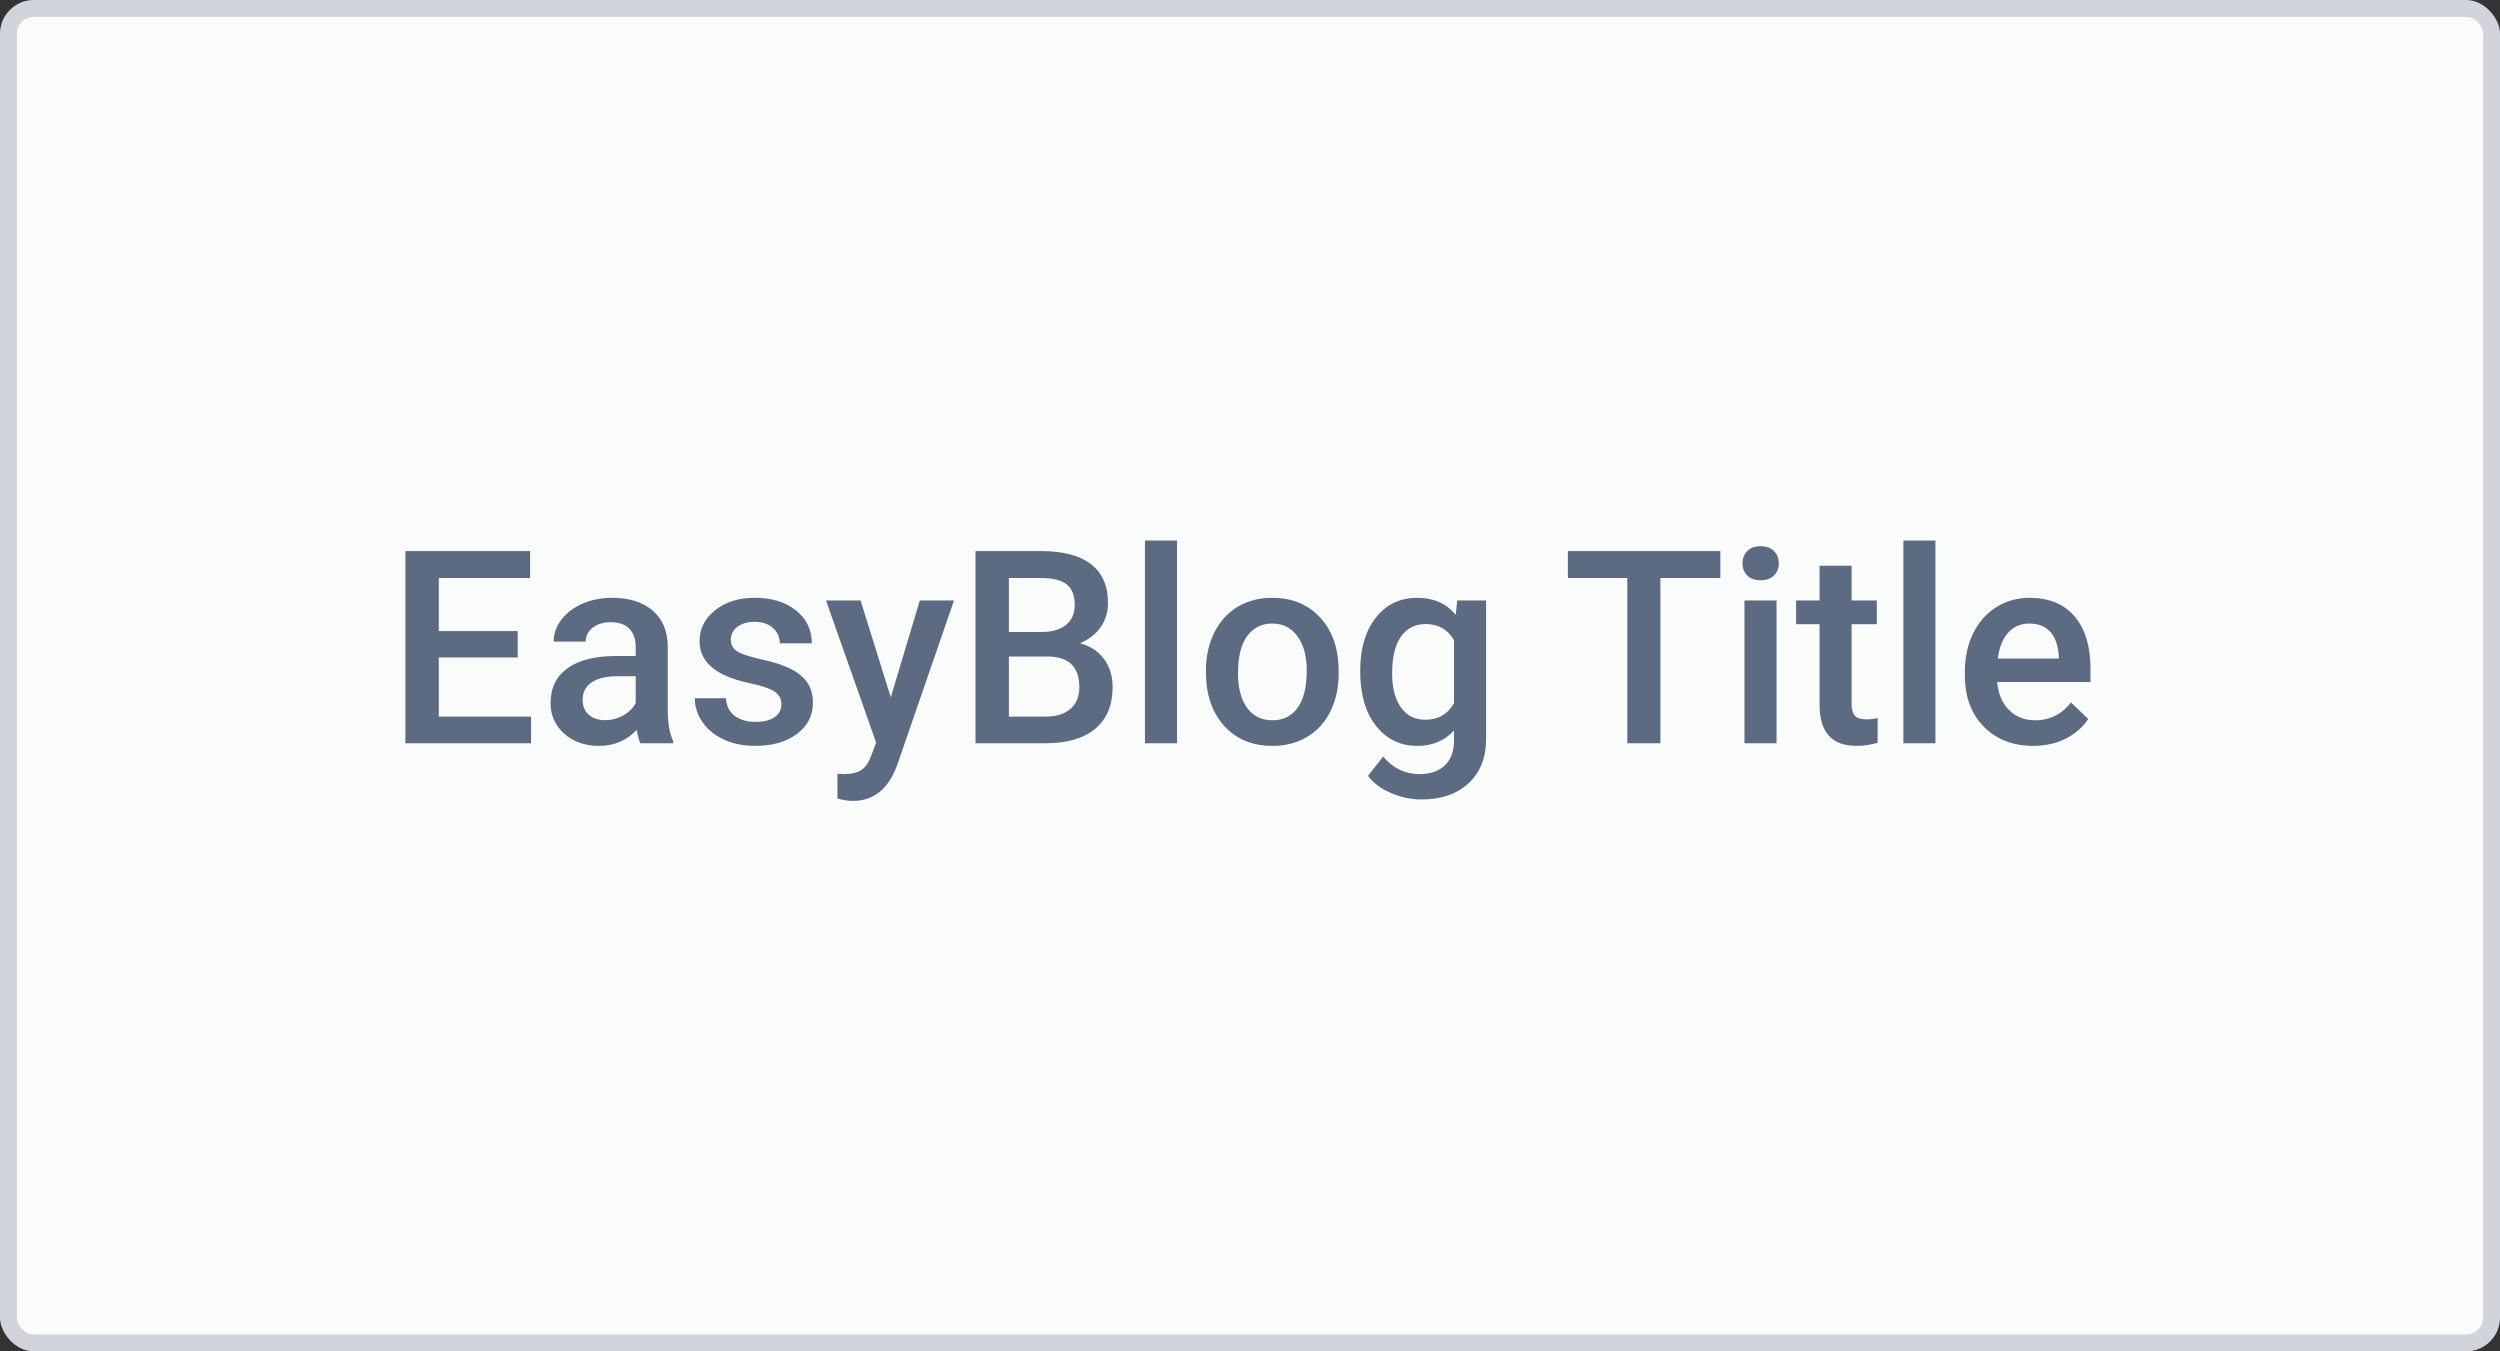 <?xml version="1.0" encoding="UTF-8"?>
<svg width="148px" height="80px" viewBox="0 0 148 80" version="1.1" xmlns="http://www.w3.org/2000/svg" xmlns:xlink="http://www.w3.org/1999/xlink">
    <rect x="0" y="0" width="148" height="80" fill="#333333" stroke="none"/>
    <!-- Generator: Sketch 50.2 (55047) - http://www.bohemiancoding.com/sketch -->
    <title>EasyBlog Title Copy</title>
    <desc>Created with Sketch.</desc>
    <defs></defs>
    <g id="EasyBlog-Title-Copy" stroke="none" stroke-width="1" fill="none" fill-rule="evenodd">
        <rect id="Rectangle-4" fill="#D1D5DB" x="0" y="0" width="148" height="80" rx="2"></rect>
        <rect id="Rectangle-3" fill="#FAFBFB" x="1" y="1" width="146" height="78" rx="1"></rect>
        <path d="M30.648,38.922 L25.977,38.922 L25.977,42.422 L31.438,42.422 L31.438,44 L24,44 L24,32.625 L31.383,32.625 L31.383,34.219 L25.977,34.219 L25.977,37.359 L30.648,37.359 L30.648,38.922 Z M37.914,44 C37.831,43.839 37.758,43.576 37.695,43.211 C37.091,43.841 36.352,44.156 35.477,44.156 C34.628,44.156 33.935,43.914 33.398,43.43 C32.862,42.945 32.594,42.346 32.594,41.633 C32.594,40.732 32.928,40.04 33.598,39.559 C34.267,39.077 35.224,38.836 36.469,38.836 L37.633,38.836 L37.633,38.281 C37.633,37.844 37.51,37.493 37.266,37.23 C37.021,36.967 36.648,36.836 36.148,36.836 C35.716,36.836 35.362,36.944 35.086,37.16 C34.81,37.376 34.672,37.651 34.672,37.984 L32.773,37.984 C32.773,37.521 32.927,37.087 33.234,36.684 C33.542,36.28 33.96,35.964 34.488,35.734 C35.017,35.505 35.607,35.391 36.258,35.391 C37.247,35.391 38.036,35.639 38.625,36.137 C39.214,36.634 39.516,37.333 39.531,38.234 L39.531,42.047 C39.531,42.807 39.638,43.414 39.852,43.867 L39.852,44 L37.914,44 Z M35.828,42.633 C36.203,42.633 36.556,42.542 36.887,42.359 C37.217,42.177 37.466,41.932 37.633,41.625 L37.633,40.031 L36.609,40.031 C35.906,40.031 35.378,40.154 35.023,40.398 C34.669,40.643 34.492,40.99 34.492,41.438 C34.492,41.802 34.613,42.092 34.855,42.309 C35.098,42.525 35.422,42.633 35.828,42.633 Z M46.258,41.703 C46.258,41.365 46.118,41.107 45.84,40.93 C45.561,40.753 45.099,40.596 44.453,40.461 C43.807,40.326 43.268,40.154 42.836,39.945 C41.888,39.487 41.414,38.823 41.414,37.953 C41.414,37.224 41.721,36.615 42.336,36.125 C42.951,35.635 43.732,35.391 44.68,35.391 C45.69,35.391 46.507,35.641 47.129,36.141 C47.751,36.641 48.062,37.289 48.062,38.086 L46.164,38.086 C46.164,37.721 46.029,37.418 45.758,37.176 C45.487,36.934 45.128,36.812 44.68,36.812 C44.263,36.812 43.923,36.909 43.66,37.102 C43.397,37.294 43.266,37.552 43.266,37.875 C43.266,38.167 43.388,38.393 43.633,38.555 C43.878,38.716 44.372,38.879 45.117,39.043 C45.862,39.207 46.447,39.402 46.871,39.629 C47.296,39.855 47.611,40.128 47.816,40.445 C48.022,40.763 48.125,41.148 48.125,41.602 C48.125,42.362 47.81,42.978 47.18,43.449 C46.549,43.921 45.724,44.156 44.703,44.156 C44.01,44.156 43.393,44.031 42.852,43.781 C42.31,43.531 41.888,43.188 41.586,42.75 C41.284,42.312 41.133,41.841 41.133,41.336 L42.977,41.336 C43.003,41.784 43.172,42.129 43.484,42.371 C43.797,42.613 44.211,42.734 44.727,42.734 C45.227,42.734 45.607,42.639 45.867,42.449 C46.128,42.259 46.258,42.01 46.258,41.703 Z M52.734,41.281 L54.453,35.547 L56.477,35.547 L53.117,45.281 C52.602,46.703 51.727,47.414 50.492,47.414 C50.216,47.414 49.911,47.367 49.578,47.273 L49.578,45.805 L49.938,45.828 C50.417,45.828 50.777,45.741 51.02,45.566 C51.262,45.392 51.453,45.099 51.594,44.688 L51.867,43.961 L48.898,35.547 L50.945,35.547 L52.734,41.281 Z M57.75,44 L57.75,32.625 L61.648,32.625 C62.935,32.625 63.914,32.883 64.586,33.398 C65.258,33.914 65.594,34.682 65.594,35.703 C65.594,36.224 65.453,36.693 65.172,37.109 C64.891,37.526 64.479,37.849 63.938,38.078 C64.552,38.245 65.027,38.559 65.363,39.02 C65.699,39.48 65.867,40.034 65.867,40.68 C65.867,41.747 65.525,42.568 64.84,43.141 C64.155,43.714 63.174,44 61.898,44 L57.75,44 Z M59.727,38.867 L59.727,42.422 L61.922,42.422 C62.542,42.422 63.026,42.268 63.375,41.961 C63.724,41.654 63.898,41.227 63.898,40.68 C63.898,39.497 63.294,38.893 62.086,38.867 L59.727,38.867 Z M59.727,37.414 L61.664,37.414 C62.279,37.414 62.759,37.275 63.105,36.996 C63.452,36.717 63.625,36.323 63.625,35.812 C63.625,35.25 63.465,34.844 63.145,34.594 C62.824,34.344 62.326,34.219 61.648,34.219 L59.727,34.219 L59.727,37.414 Z M69.68,44 L67.781,44 L67.781,32 L69.68,32 L69.68,44 Z M71.391,39.695 C71.391,38.867 71.555,38.121 71.883,37.457 C72.211,36.793 72.672,36.283 73.266,35.926 C73.859,35.569 74.542,35.391 75.312,35.391 C76.453,35.391 77.379,35.758 78.09,36.492 C78.801,37.227 79.185,38.201 79.242,39.414 L79.25,39.859 C79.25,40.693 79.09,41.437 78.77,42.094 C78.449,42.75 77.991,43.258 77.395,43.617 C76.798,43.977 76.109,44.156 75.328,44.156 C74.135,44.156 73.181,43.759 72.465,42.965 C71.749,42.171 71.391,41.112 71.391,39.789 L71.391,39.695 Z M73.289,39.859 C73.289,40.729 73.469,41.41 73.828,41.902 C74.188,42.395 74.687,42.641 75.328,42.641 C75.969,42.641 76.467,42.391 76.824,41.891 C77.181,41.391 77.359,40.659 77.359,39.695 C77.359,38.841 77.176,38.164 76.809,37.664 C76.441,37.164 75.943,36.914 75.312,36.914 C74.693,36.914 74.201,37.16 73.836,37.652 C73.471,38.145 73.289,38.88 73.289,39.859 Z M80.523,39.711 C80.523,38.398 80.832,37.35 81.449,36.566 C82.066,35.783 82.885,35.391 83.906,35.391 C84.87,35.391 85.628,35.727 86.18,36.398 L86.266,35.547 L87.977,35.547 L87.977,43.742 C87.977,44.852 87.632,45.727 86.941,46.367 C86.251,47.008 85.32,47.328 84.148,47.328 C83.529,47.328 82.923,47.199 82.332,46.941 C81.741,46.684 81.292,46.346 80.984,45.93 L81.883,44.789 C82.466,45.482 83.185,45.828 84.039,45.828 C84.669,45.828 85.167,45.658 85.531,45.316 C85.896,44.975 86.078,44.474 86.078,43.812 L86.078,43.242 C85.531,43.852 84.802,44.156 83.891,44.156 C82.901,44.156 82.092,43.763 81.465,42.977 C80.837,42.19 80.523,41.102 80.523,39.711 Z M82.414,39.875 C82.414,40.724 82.587,41.392 82.934,41.879 C83.28,42.366 83.76,42.609 84.375,42.609 C85.141,42.609 85.708,42.281 86.078,41.625 L86.078,37.906 C85.719,37.266 85.156,36.945 84.391,36.945 C83.766,36.945 83.28,37.193 82.934,37.688 C82.587,38.182 82.414,38.911 82.414,39.875 Z M101.844,34.219 L98.297,34.219 L98.297,44 L96.336,44 L96.336,34.219 L92.82,34.219 L92.82,32.625 L101.844,32.625 L101.844,34.219 Z M105.172,44 L103.273,44 L103.273,35.547 L105.172,35.547 L105.172,44 Z M103.156,33.352 C103.156,33.06 103.249,32.818 103.434,32.625 C103.618,32.432 103.883,32.336 104.227,32.336 C104.57,32.336 104.836,32.432 105.023,32.625 C105.211,32.818 105.305,33.06 105.305,33.352 C105.305,33.638 105.211,33.876 105.023,34.066 C104.836,34.257 104.57,34.352 104.227,34.352 C103.883,34.352 103.618,34.257 103.434,34.066 C103.249,33.876 103.156,33.638 103.156,33.352 Z M109.617,33.492 L109.617,35.547 L111.109,35.547 L111.109,36.953 L109.617,36.953 L109.617,41.672 C109.617,41.995 109.681,42.228 109.809,42.371 C109.936,42.514 110.164,42.586 110.492,42.586 C110.711,42.586 110.932,42.56 111.156,42.508 L111.156,43.977 C110.724,44.096 110.307,44.156 109.906,44.156 C108.448,44.156 107.719,43.352 107.719,41.742 L107.719,36.953 L106.328,36.953 L106.328,35.547 L107.719,35.547 L107.719,33.492 L109.617,33.492 Z M114.578,44 L112.68,44 L112.68,32 L114.578,32 L114.578,44 Z M120.367,44.156 C119.164,44.156 118.189,43.777 117.441,43.02 C116.694,42.262 116.32,41.253 116.32,39.992 L116.32,39.758 C116.32,38.914 116.483,38.16 116.809,37.496 C117.134,36.832 117.591,36.315 118.18,35.945 C118.768,35.576 119.424,35.391 120.148,35.391 C121.299,35.391 122.189,35.758 122.816,36.492 C123.444,37.227 123.758,38.266 123.758,39.609 L123.758,40.375 L118.234,40.375 C118.292,41.073 118.525,41.625 118.934,42.031 C119.342,42.438 119.857,42.641 120.477,42.641 C121.346,42.641 122.055,42.289 122.602,41.586 L123.625,42.562 C123.286,43.068 122.835,43.46 122.27,43.738 C121.704,44.017 121.07,44.156 120.367,44.156 Z M120.141,36.914 C119.62,36.914 119.199,37.096 118.879,37.461 C118.559,37.826 118.354,38.333 118.266,38.984 L121.883,38.984 L121.883,38.844 C121.841,38.208 121.672,37.728 121.375,37.402 C121.078,37.077 120.667,36.914 120.141,36.914 Z" id="EasyBlog-Title" fill="#5D6B82"></path>
    </g>
</svg>